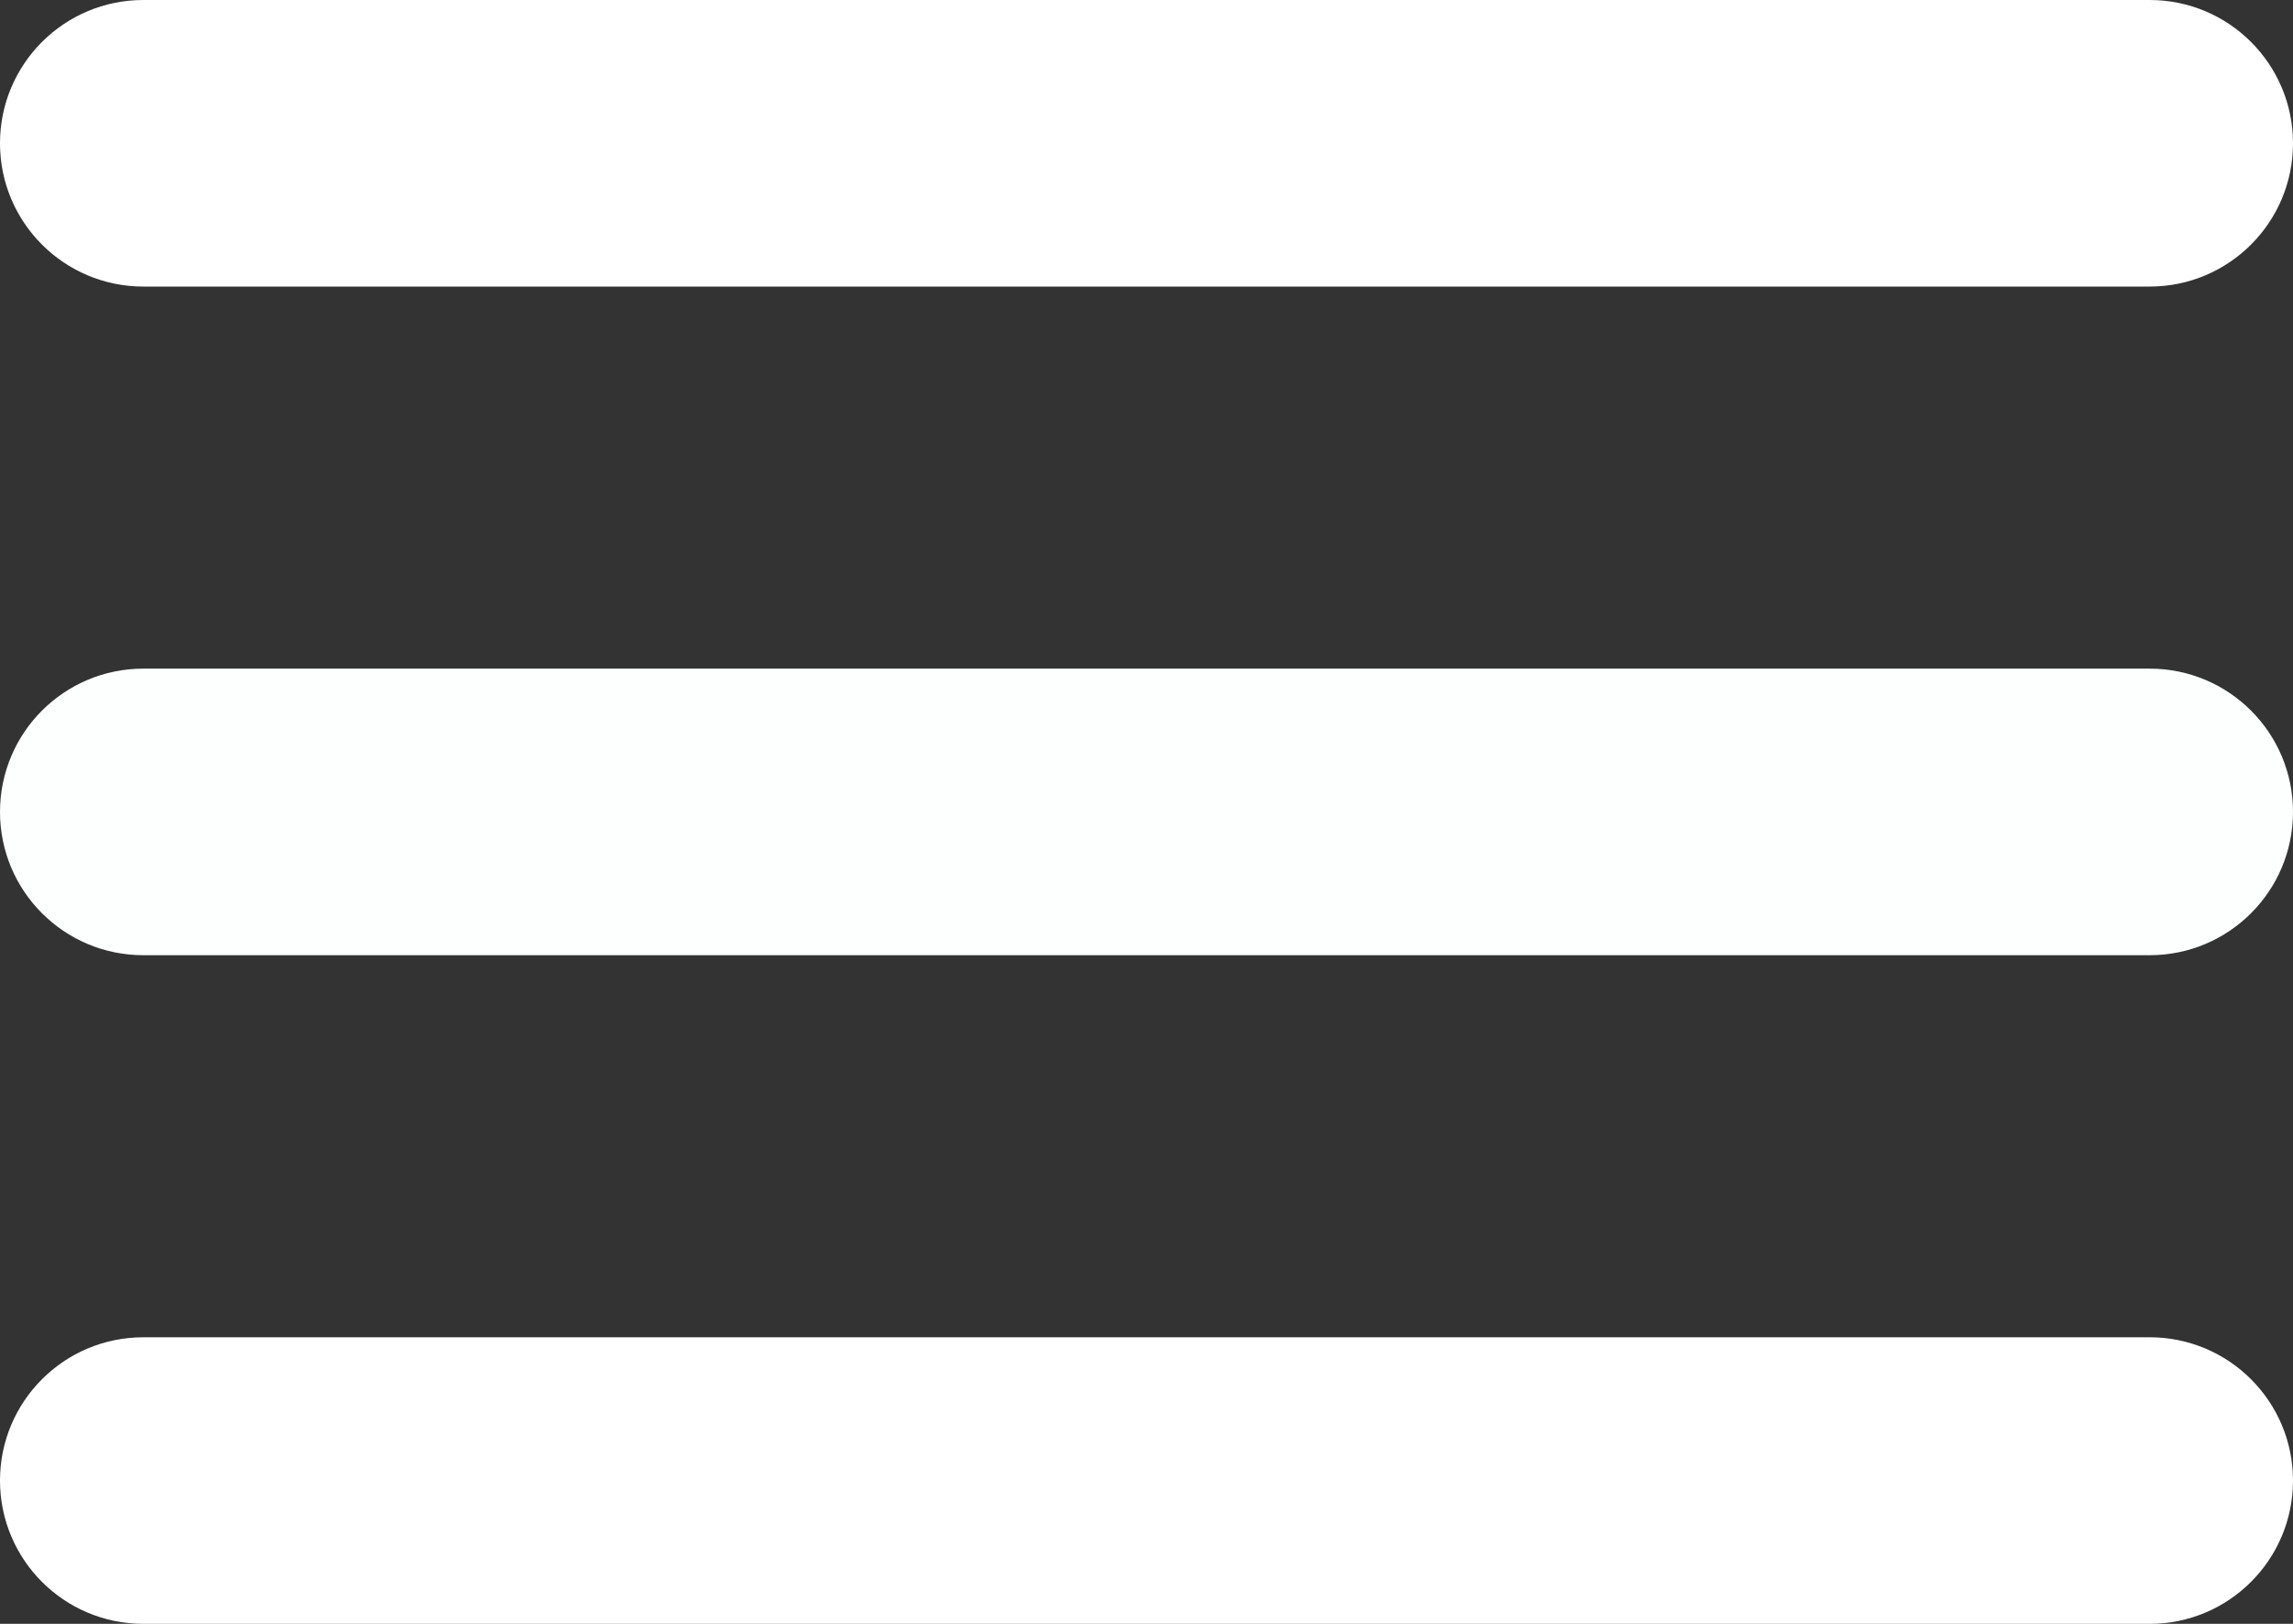 <?xml version="1.0" encoding="UTF-8" standalone="no"?>
<!-- Generator: Adobe Illustrator 25.0.0, SVG Export Plug-In . SVG Version: 6.00 Build 0)  -->

<svg
   version="1.1"
   id="Capa_1"
   x="0px"
   y="0px"
   viewBox="0 0 512 362.666"
   xml:space="preserve"
   width="512"
   height="362.666"
   xmlns="http://www.w3.org/2000/svg"
   xmlns:svg="http://www.w3.org/2000/svg"><rect x="0" y="0" width="512" height="362.666" fill="#333333" stroke="none"/><defs
   id="defs3" />
<g
   id="g3"
   transform="translate(0,-74.667)">
	<path
   d="M 480,224 H 32 c -17.673,0 -32,14.327 -32,32 0,17.673 14.327,32 32,32 h 448 c 17.673,0 32,-14.327 32,-32 0,-17.673 -14.327,-32 -32,-32 z"
   id="path1"
   style="fill:#fdffff;fill-opacity:1" />
	<path
   d="m 32,138.667 h 448 c 17.673,0 32,-14.327 32,-32 0,-17.673 -14.327,-32 -32,-32 H 32 c -17.673,0 -32,14.327 -32,32 0,17.673 14.327,32 32,32 z"
   id="path2"
   style="fill:#ffffff;fill-opacity:1" />
	<path
   d="M 480,373.333 H 32 c -17.673,0 -32,14.327 -32,32 0,17.673 14.327,32 32,32 h 448 c 17.673,0 32,-14.327 32,-32 0,-17.673 -14.327,-32 -32,-32 z"
   id="path3"
   style="fill:#ffffff;fill-opacity:1" />
</g>















</svg>
